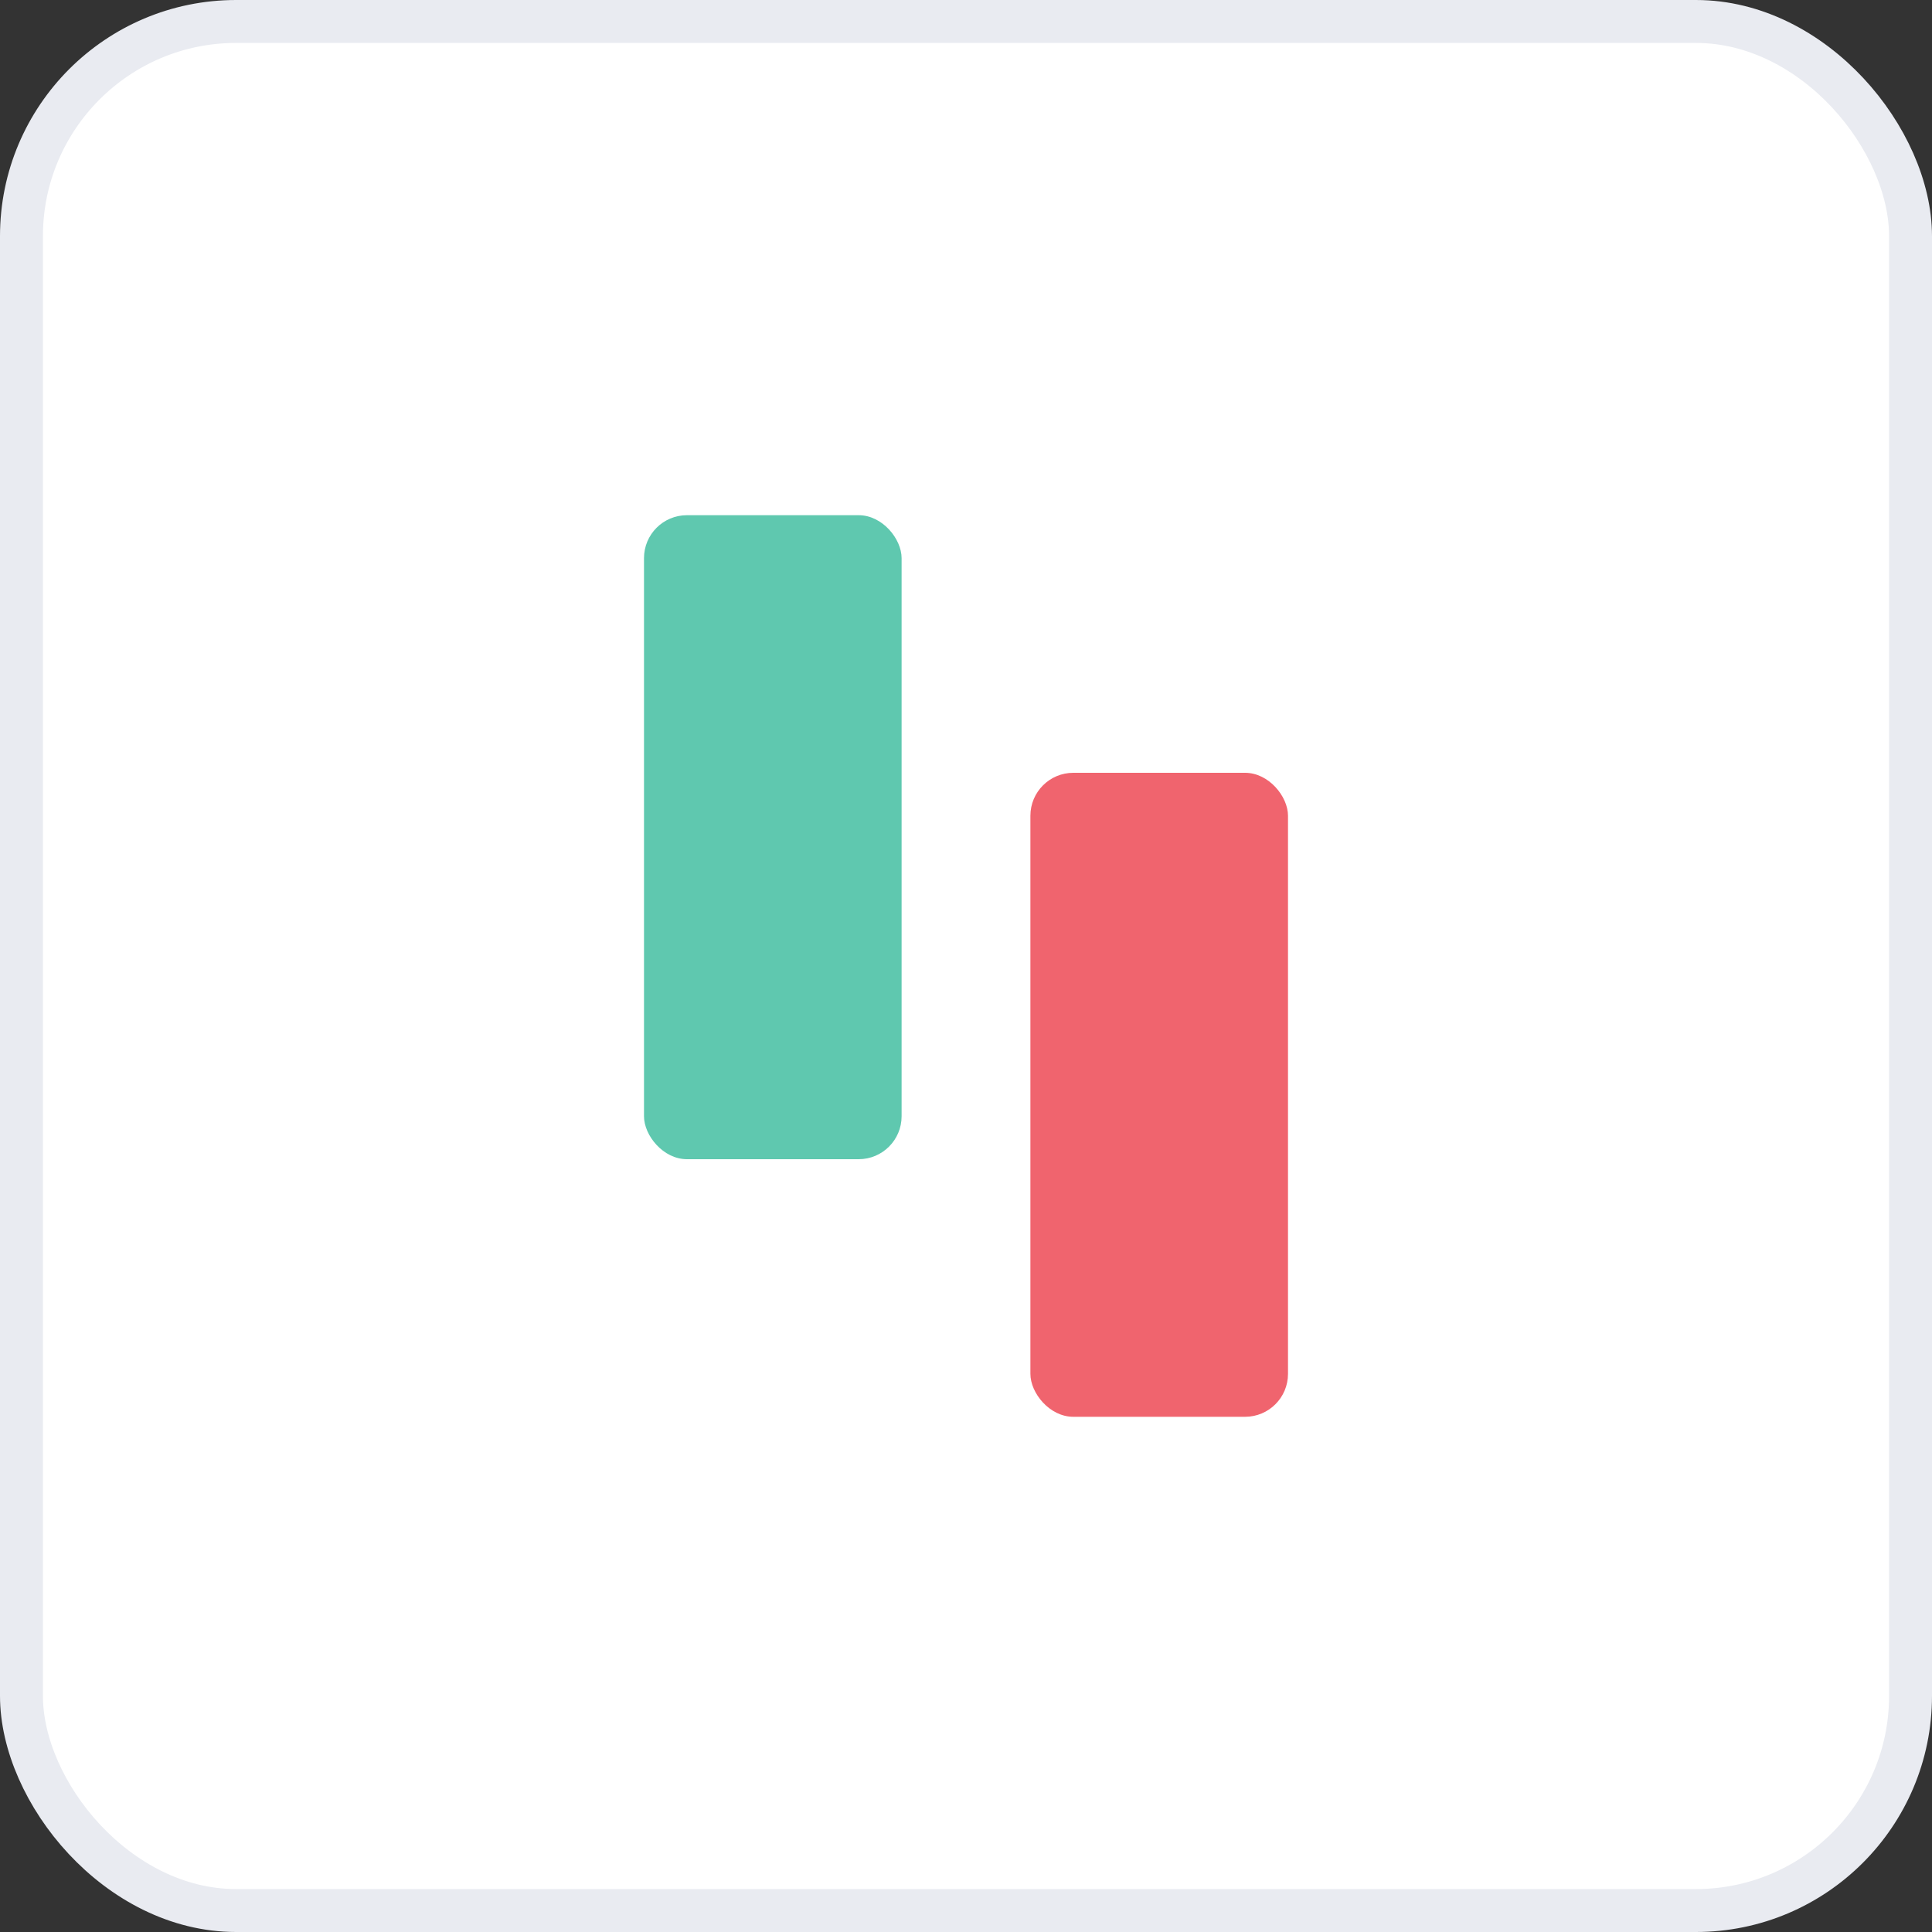 <?xml version="1.0" encoding="UTF-8"?>
<svg width="45px" height="45px" viewBox="0 0 45 45" version="1.1" xmlns="http://www.w3.org/2000/svg" xmlns:xlink="http://www.w3.org/1999/xlink">
    <rect x="0" y="0" width="45" height="45" fill="#333333" stroke="none"/>
    <title>Pass Fail</title>
    <g id="Corrected-Designs" stroke="none" stroke-width="1" fill="none" fill-rule="evenodd">
        <g id="4.2---TAS---Charts-Empty-States" transform="translate(-650, -505)">
            <g id="Pass-Fail" transform="translate(650, 505)">
                <rect id="BASE" stroke="#E9EBF1" fill="#FFFFFF" x="0.5" y="0.5" width="44" height="44" rx="5"></rect>
                <g transform="translate(15, 12)" id="Rectangle">
                    <rect fill="#5FC8AF" x="0" y="0" width="6" height="15" rx="1"></rect>
                    <rect fill="#F0646E" x="9" y="6" width="6" height="15" rx="1"></rect>
                </g>
            </g>
        </g>
    </g>
</svg>